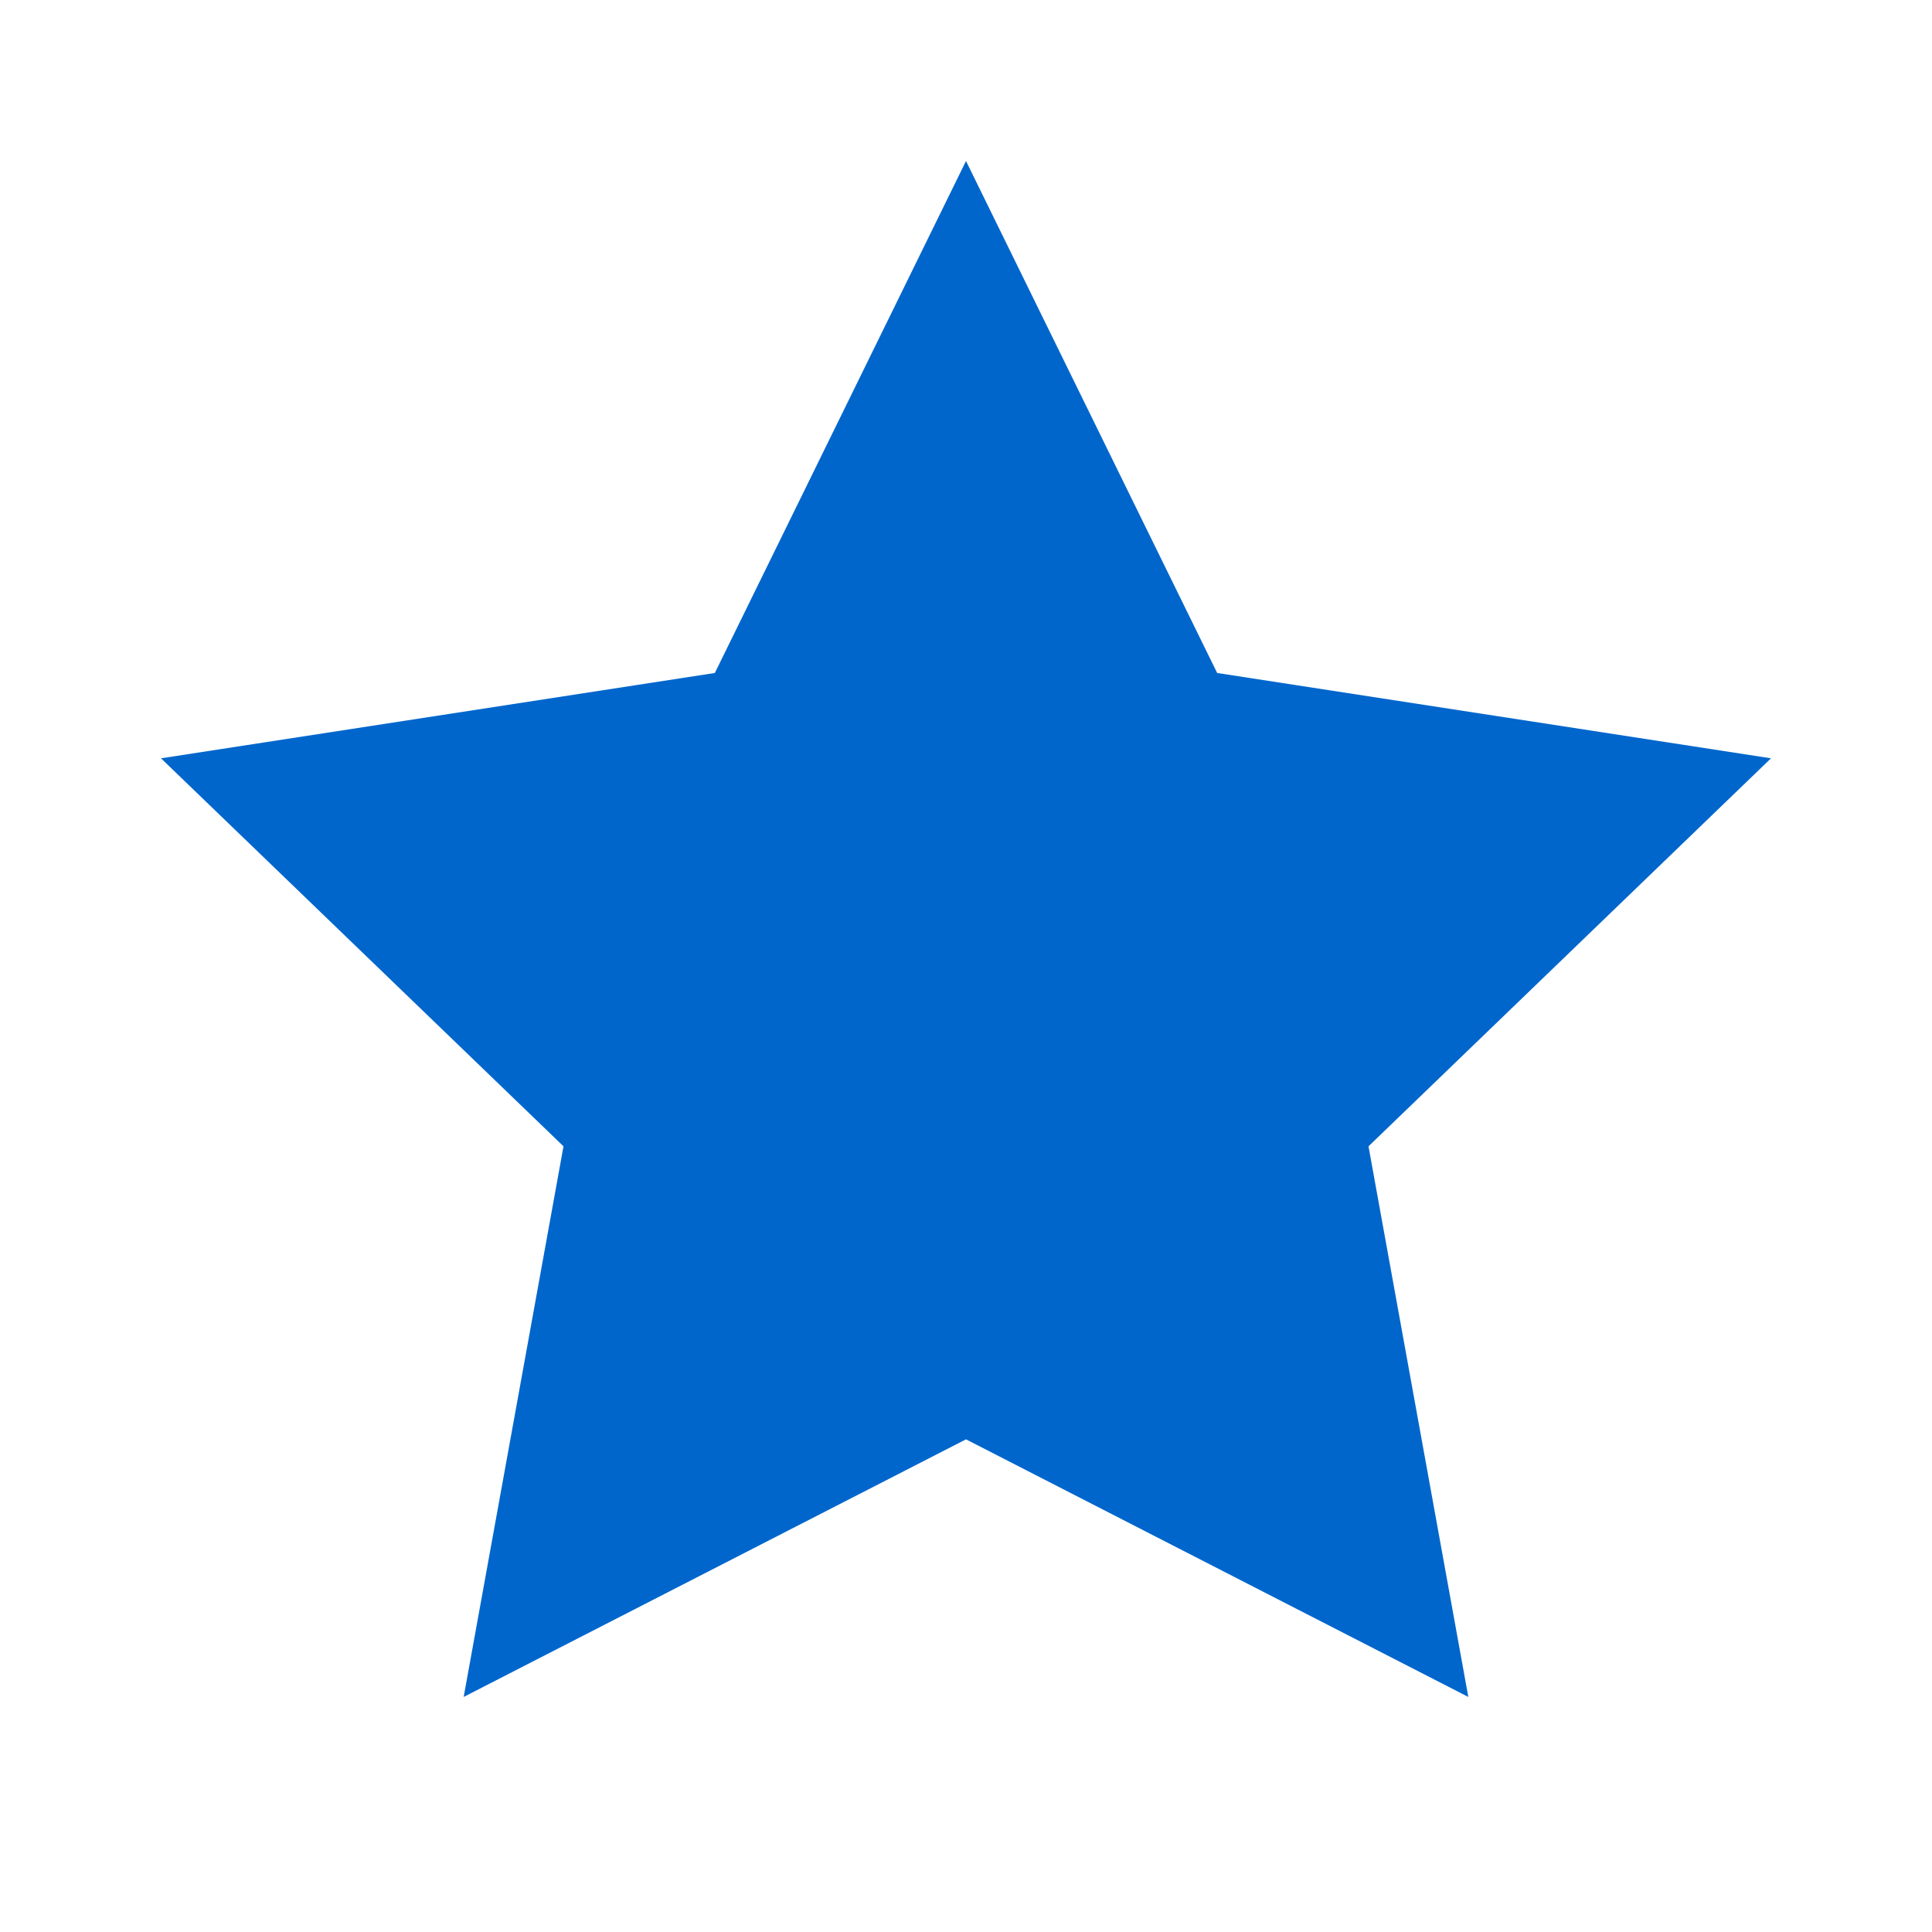 <svg width="48" height="48" viewBox="0 0 48 48" fill="none" xmlns="http://www.w3.org/2000/svg">
    <title>High Quality</title>
    <path d="M24 4L30.24 16.72L44 18.84L34 28.48L36.48 42.16L24 35.76L11.52 42.16L14 28.48L4 18.84L17.76 16.72L24 4Z" fill="#0066CC"/>
</svg> 